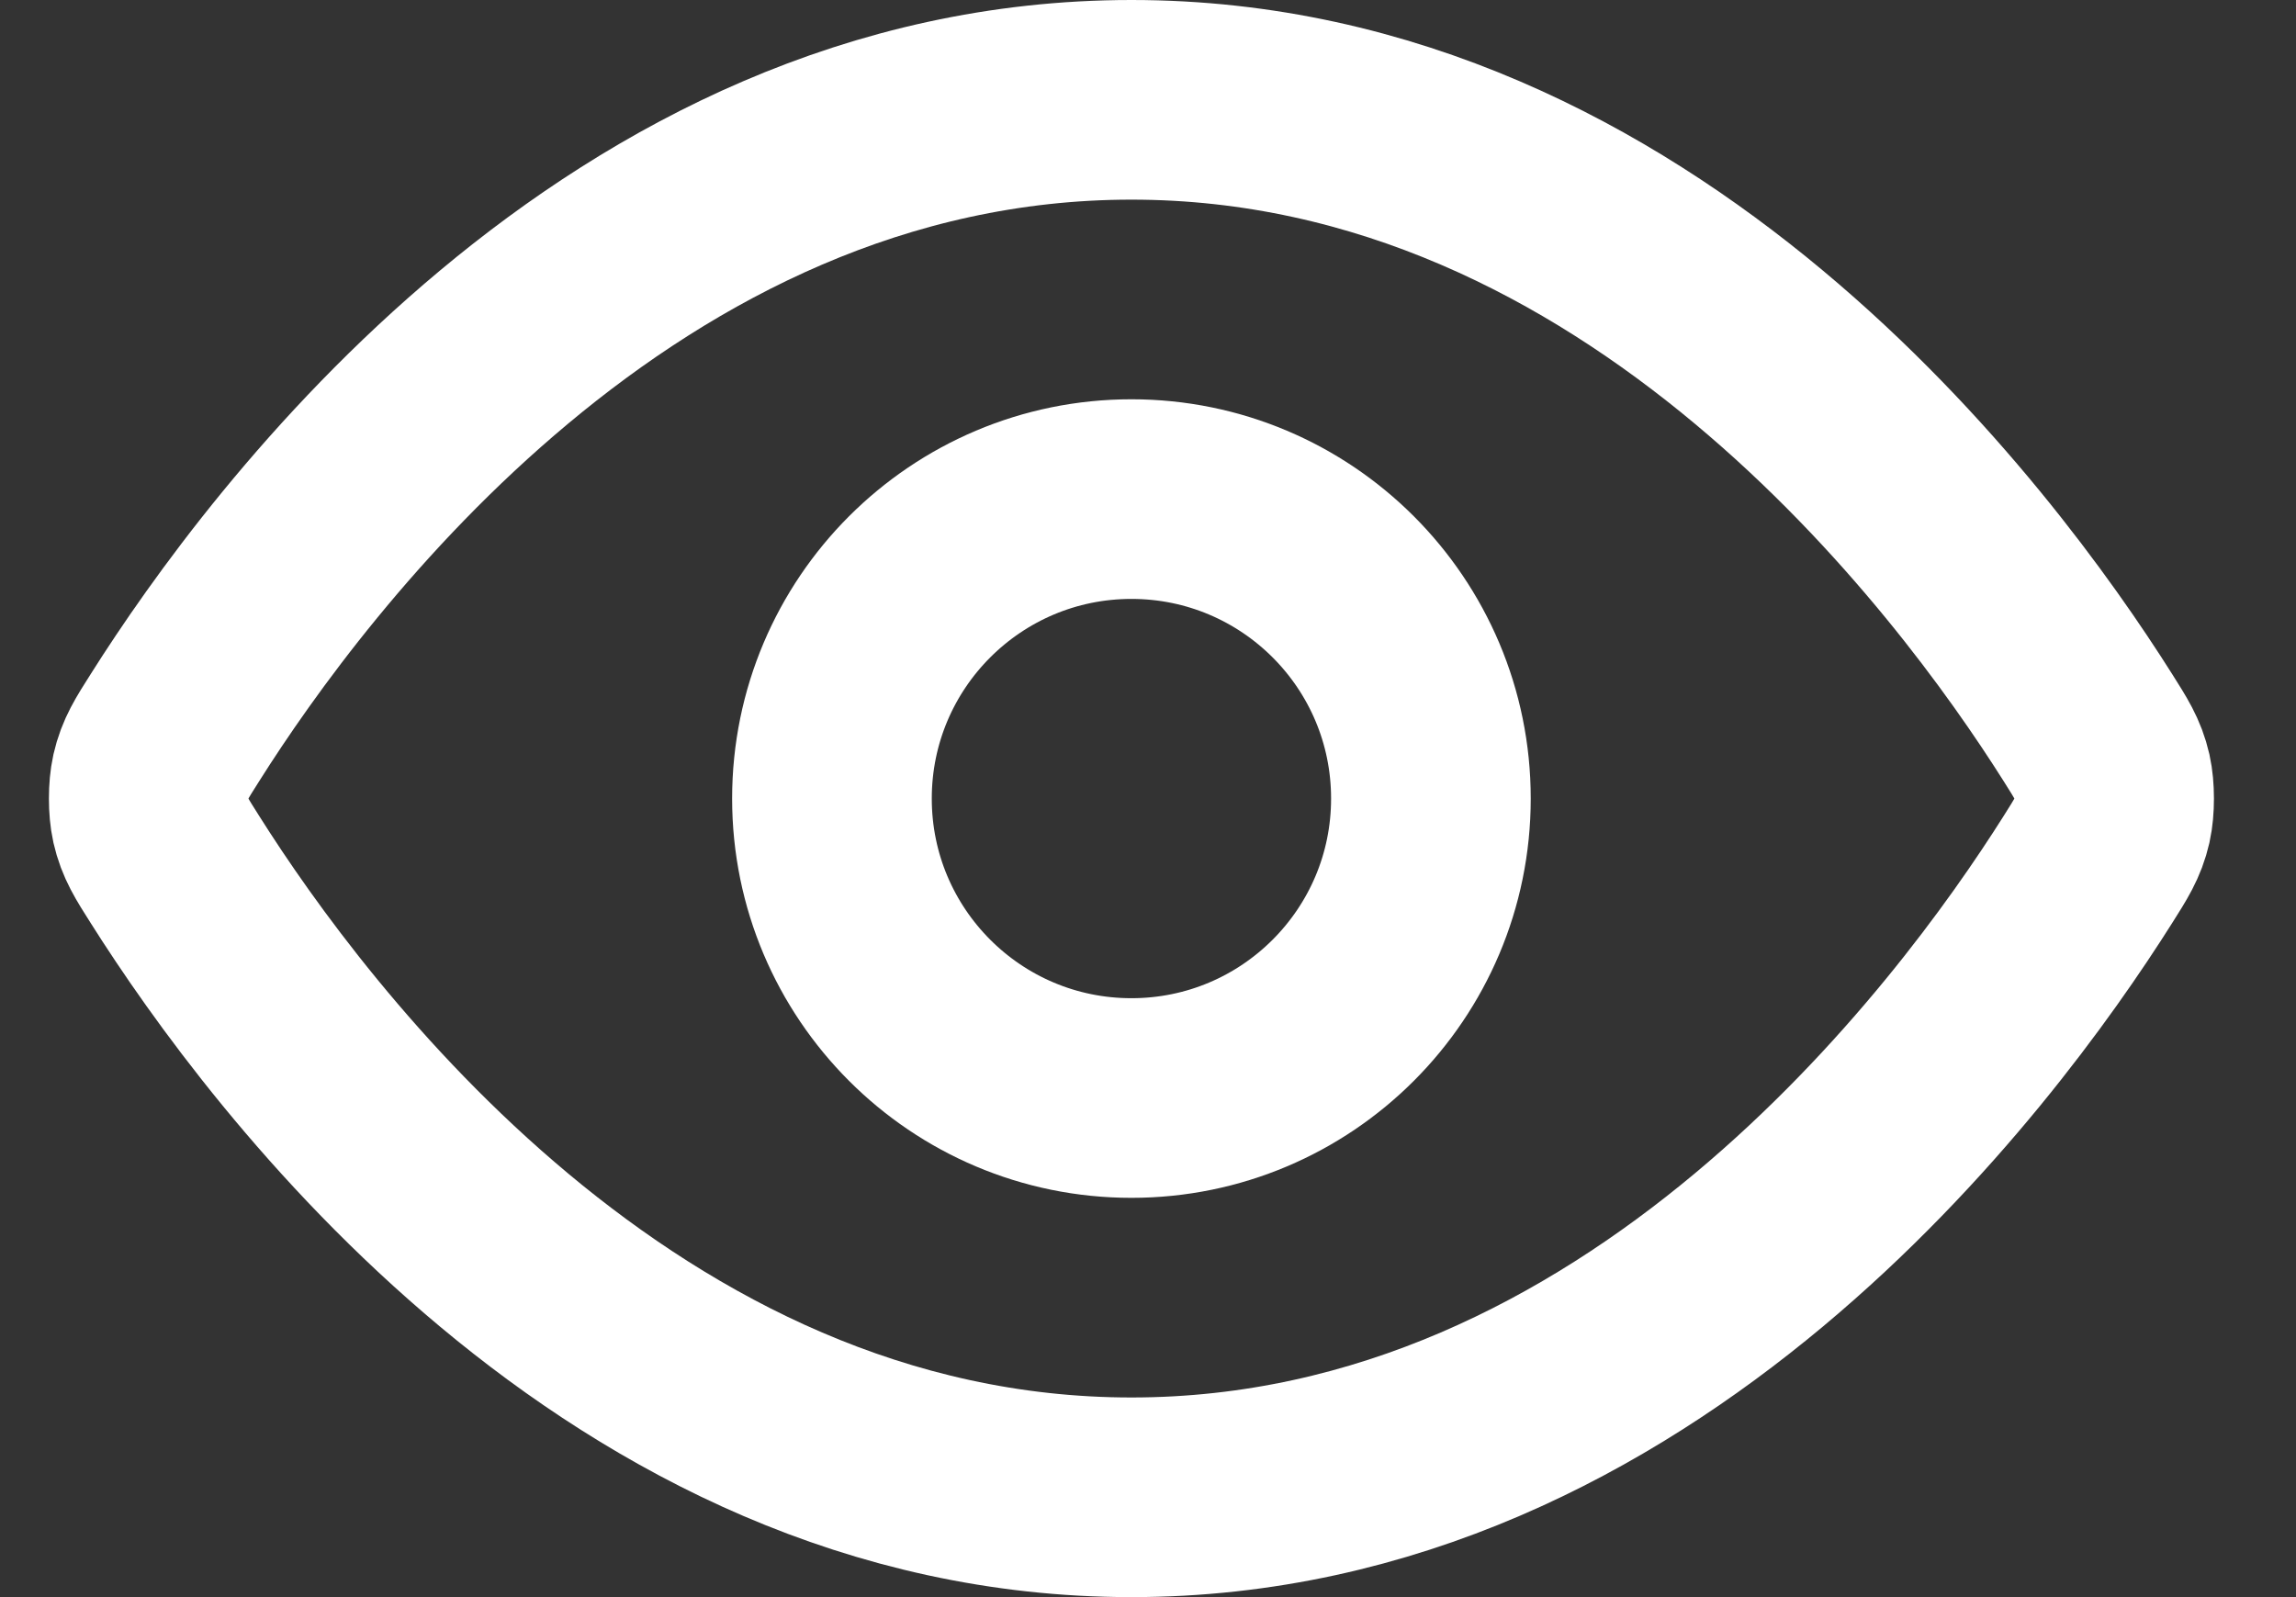 <svg width="23" height="16" viewBox="0 0 23 16" fill="none" xmlns="http://www.w3.org/2000/svg">
<rect x="0" y="0" width="23" height="16" fill="#333333" stroke="none"/>
<path d="M1.754 8.713C1.617 8.498 1.549 8.39 1.511 8.223C1.483 8.098 1.483 7.902 1.511 7.777C1.549 7.61 1.617 7.502 1.754 7.287C2.879 5.505 6.229 1 11.334 1C16.439 1 19.789 5.505 20.914 7.287C21.05 7.502 21.119 7.61 21.157 7.777C21.185 7.902 21.185 8.098 21.157 8.223C21.119 8.39 21.05 8.498 20.914 8.713C19.789 10.495 16.439 15 11.334 15C6.229 15 2.879 10.495 1.754 8.713Z" stroke="white" stroke-width="2" stroke-linecap="round" stroke-linejoin="round"/>
<path d="M11.334 11C12.991 11 14.334 9.657 14.334 8C14.334 6.343 12.991 5 11.334 5C9.677 5 8.334 6.343 8.334 8C8.334 9.657 9.677 11 11.334 11Z" stroke="white" stroke-width="2" stroke-linecap="round" stroke-linejoin="round"/>
</svg>
